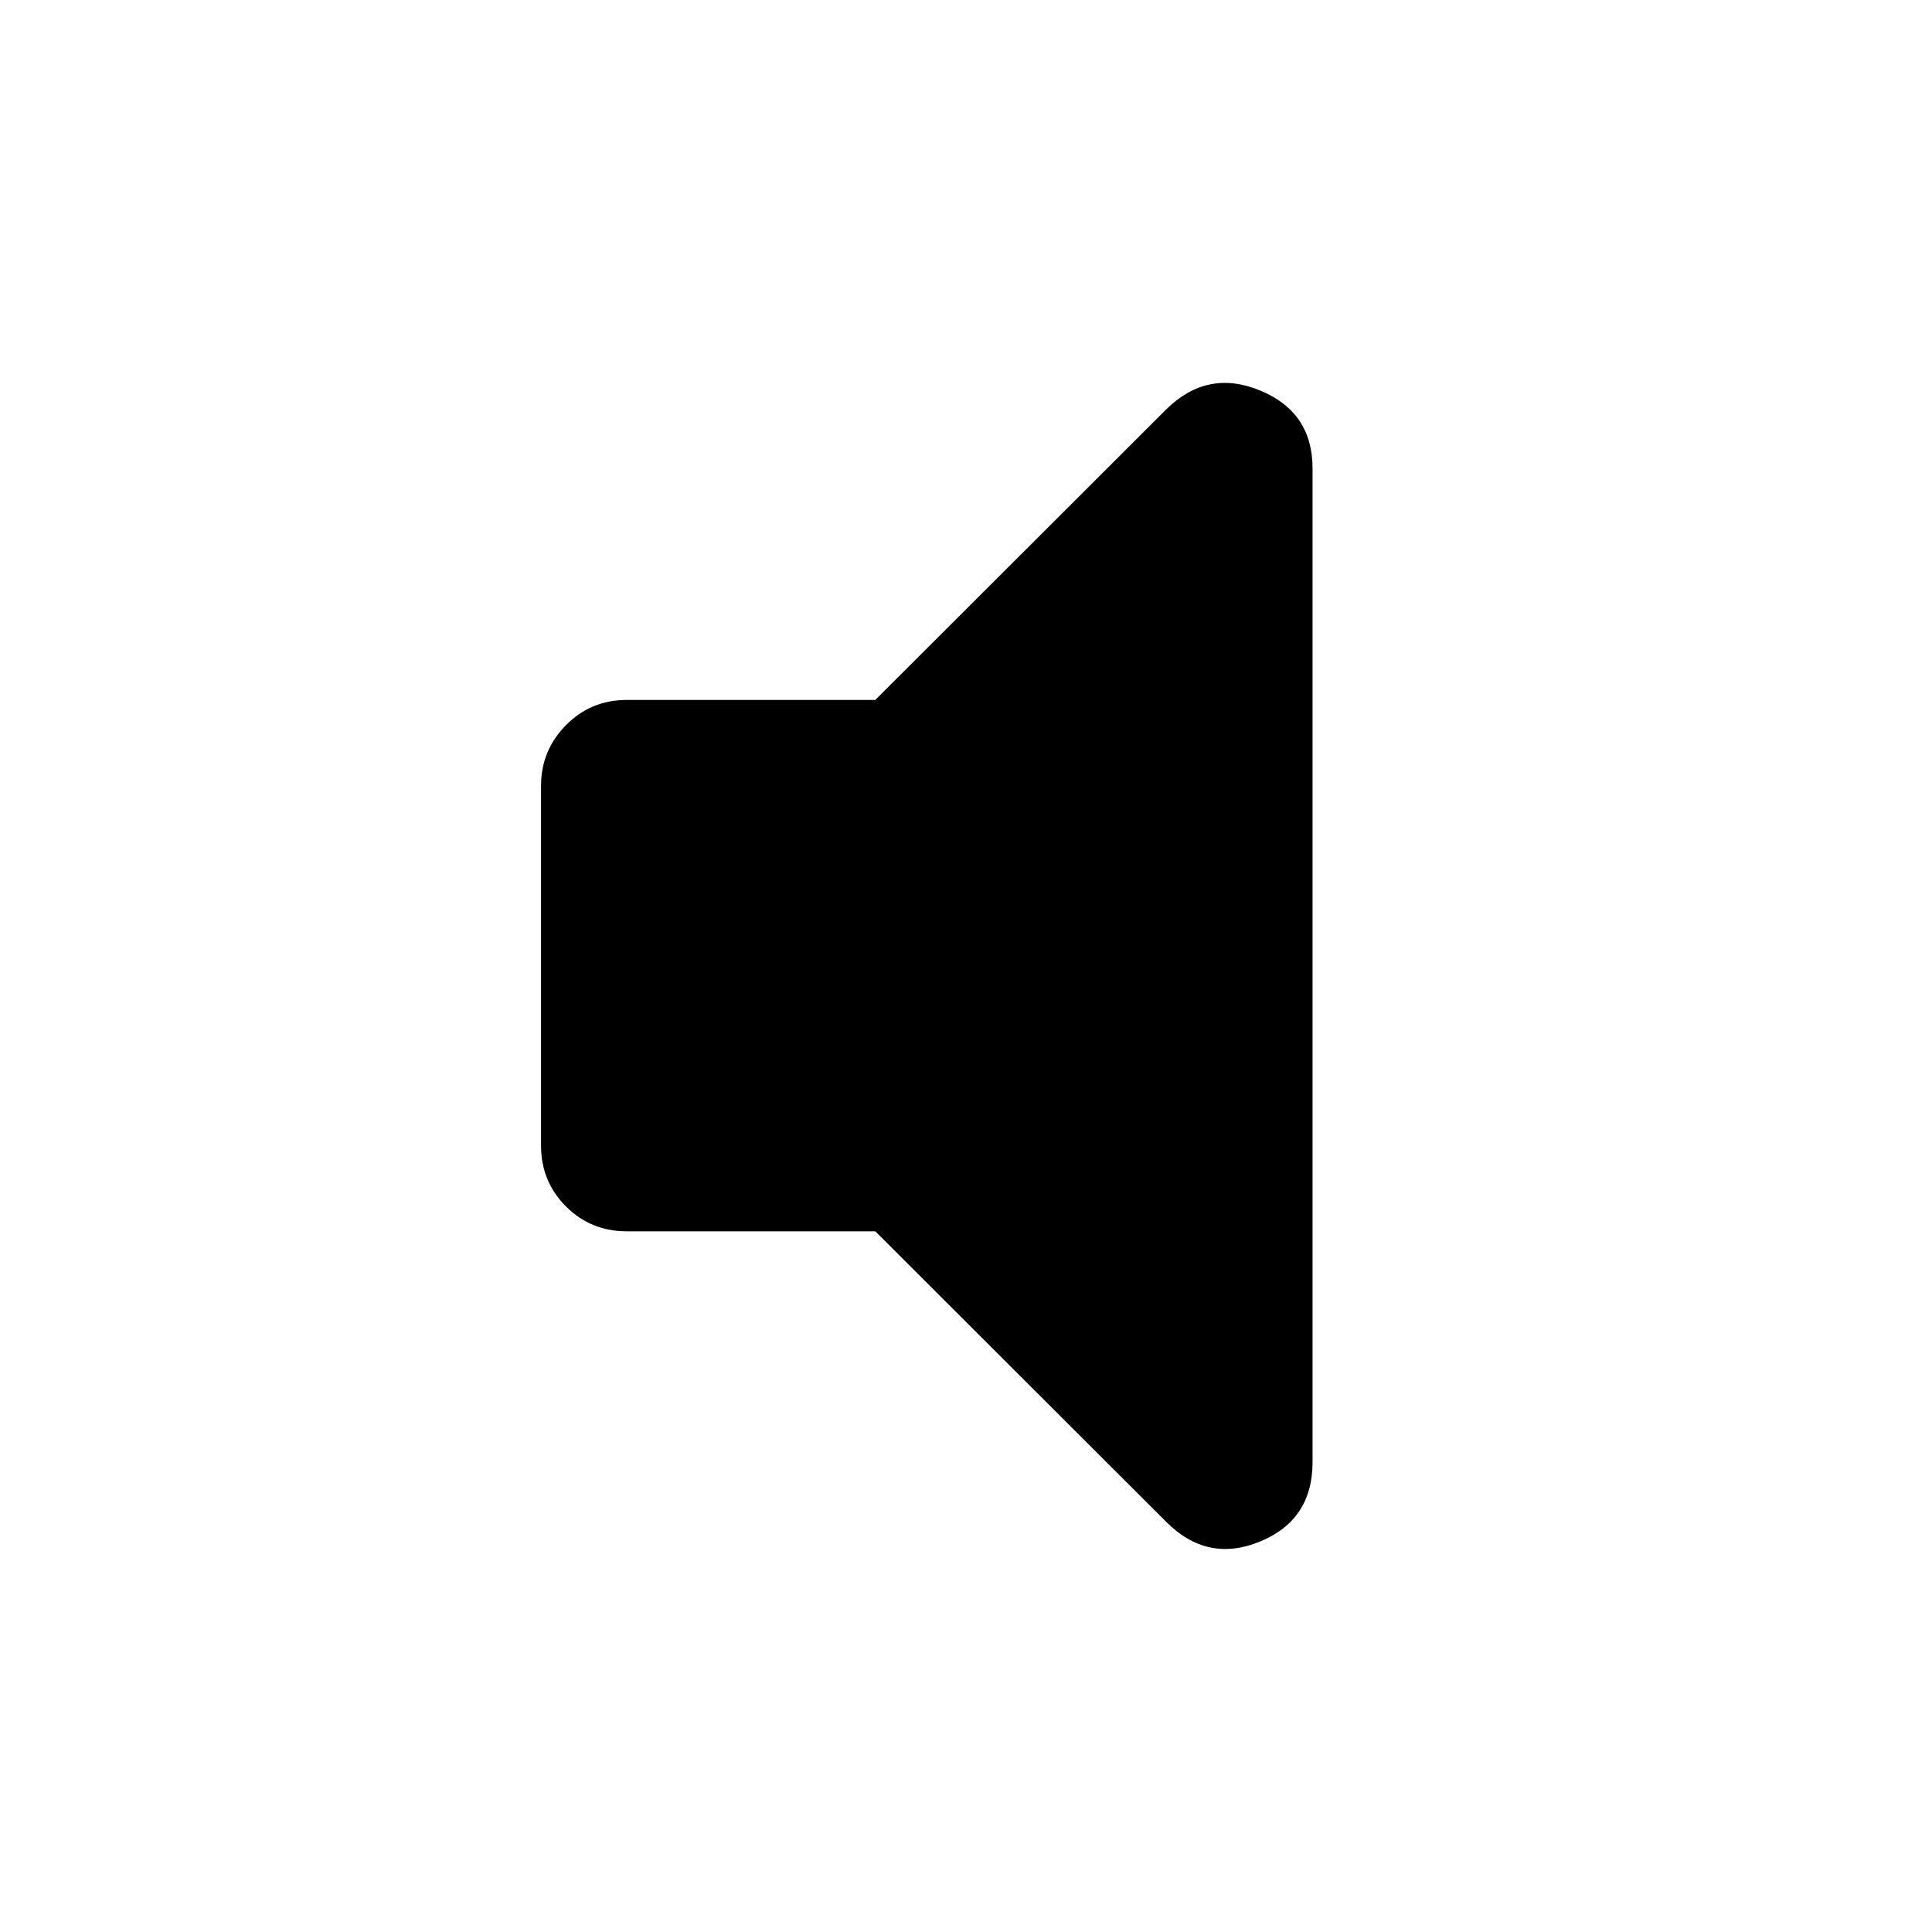 <svg xmlns="http://www.w3.org/2000/svg" height="40" viewBox="0 -960 960 960" width="40"><path d="M434.93-348.17H311.41q-17.83 0-30.2-12.37-12.37-12.37-12.37-30.21v-178.84q0-17.5 12.37-30.06 12.37-12.55 30.2-12.55h123.52l144.62-144.44q20.46-20.09 46.56-9.34 26.09 10.74 26.09 38.71v493.83q0 28.68-26.09 39.42-26.1 10.75-46.56-9.72L434.93-348.17Z"/></svg>